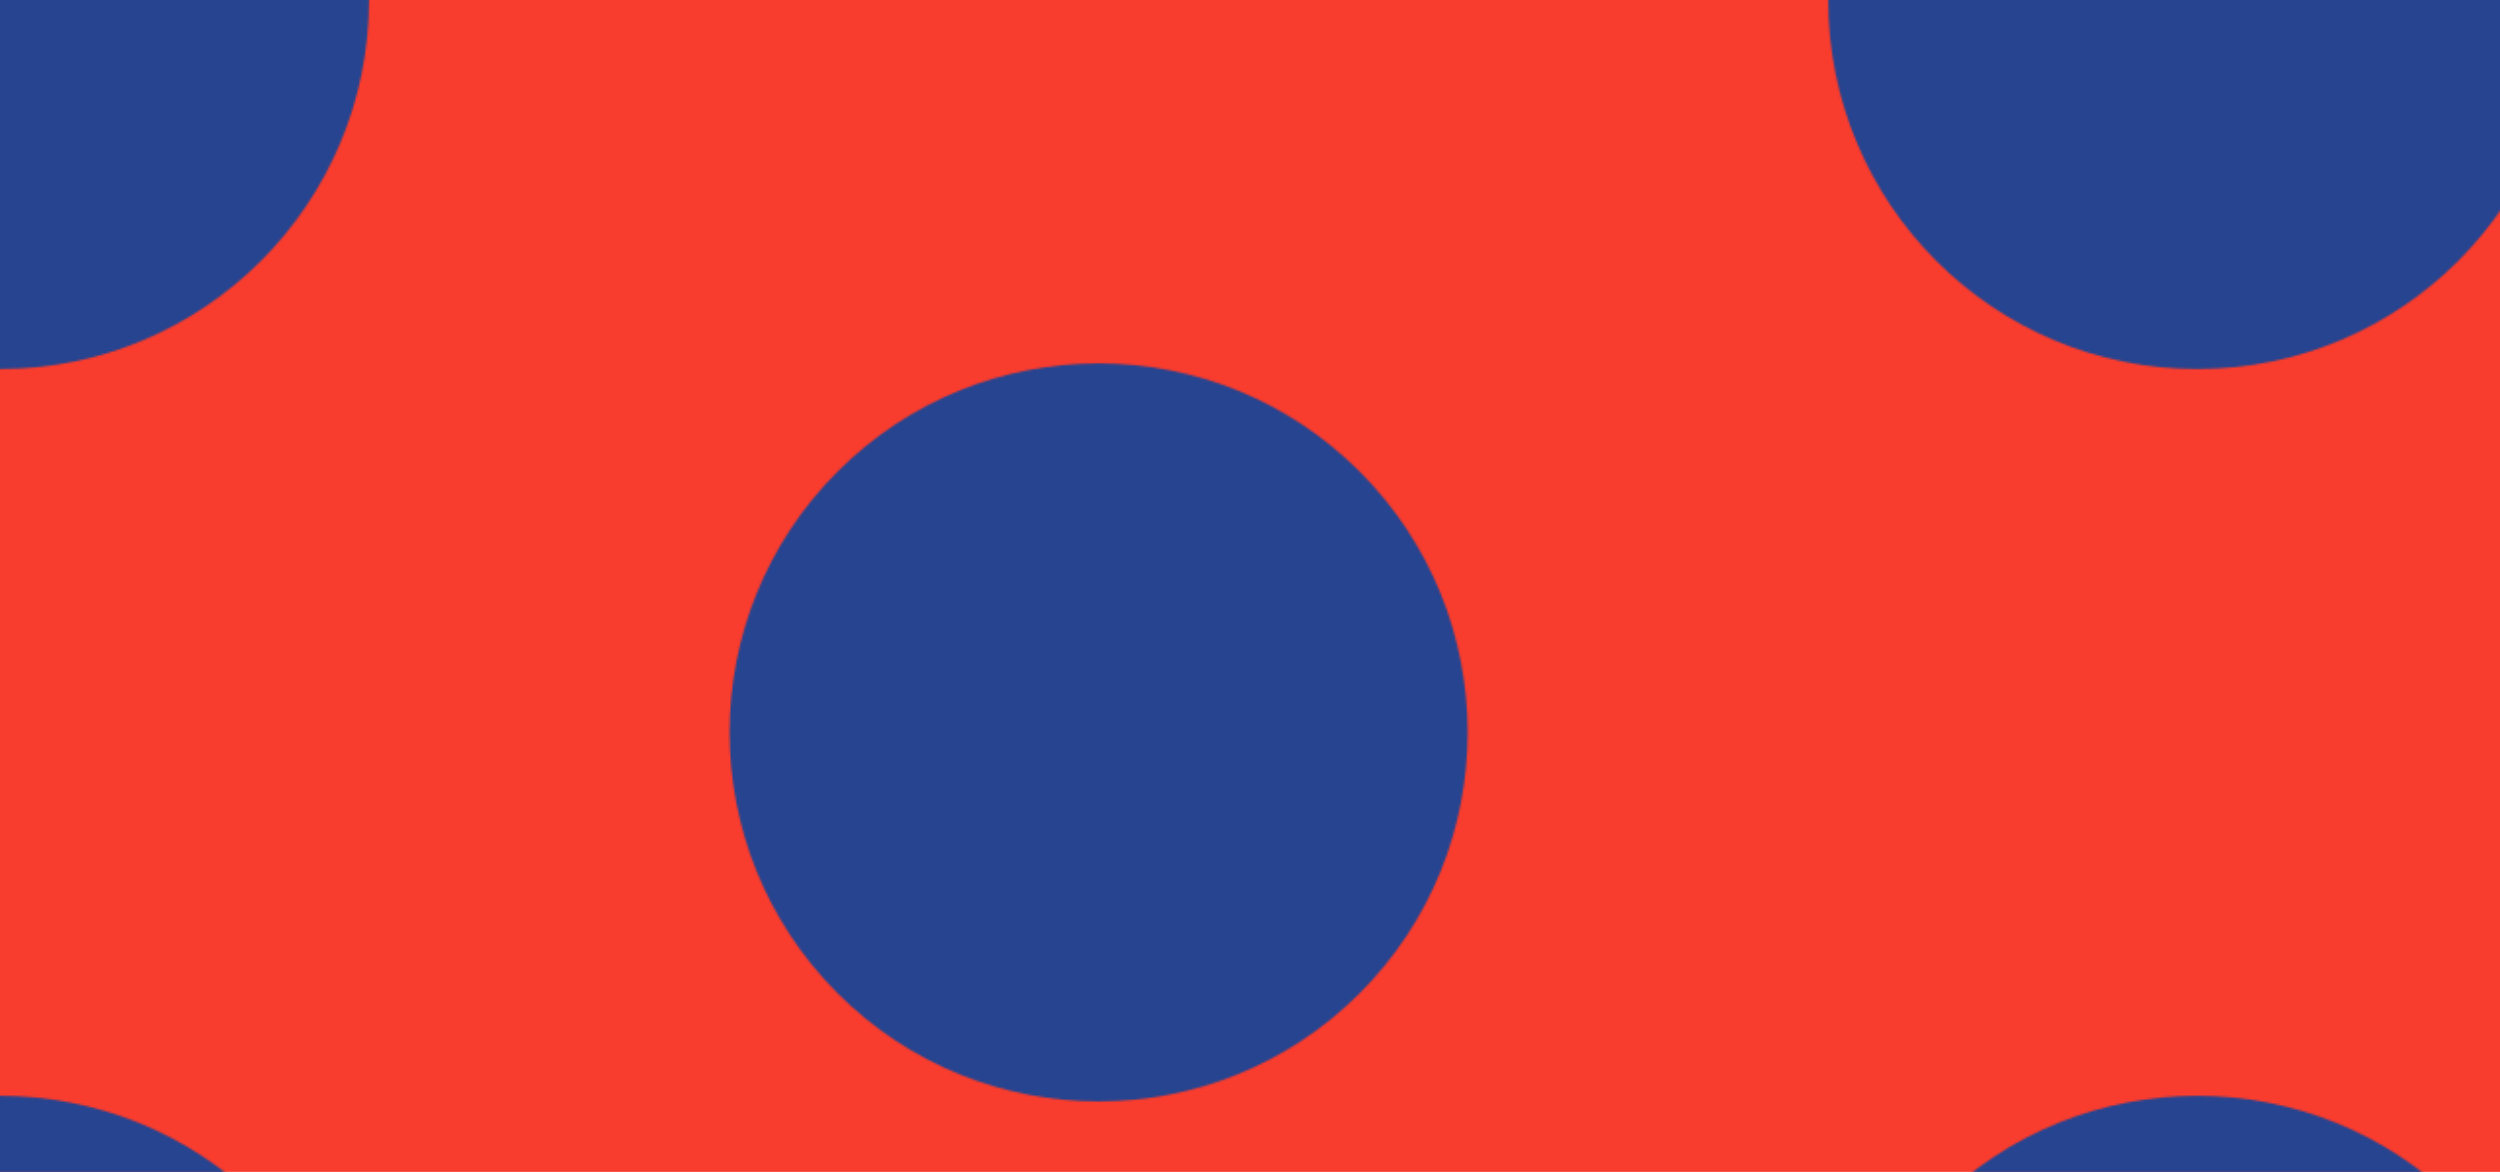 <svg xmlns="http://www.w3.org/2000/svg" xmlns:xlink="http://www.w3.org/1999/xlink" viewBox="0 0 1280 600"><defs><style>.cls-1{fill:none;}.cls-2{fill:#274490;}.cls-3{fill:#f83c2d;}.cls-4{fill:url(#sunset_2);}</style><pattern id="sunset_2" data-name="sunset 2" width="1125" height="750" patternUnits="userSpaceOnUse" viewBox="0 0 1125 750"><rect class="cls-1" width="1125" height="750"/><circle class="cls-2" cx="1125" cy="750" r="188.94" transform="translate(-200.83 1015.17) rotate(-45)"/><circle class="cls-2" cy="750" r="188.94" transform="translate(-530.33 219.67) rotate(-45)"/><circle class="cls-2" cx="1125" r="188.94"/><circle class="cls-2" cx="562.5" cy="375" r="188.94" transform="translate(-100.41 507.58) rotate(-45)"/><circle class="cls-2" r="188.94"/></pattern></defs><title>ContactBg</title><g id="Layer_2" data-name="Layer 2"><g id="b"><rect class="cls-3" width="1280" height="600"/><rect class="cls-4" width="1280" height="600"/></g></g></svg>